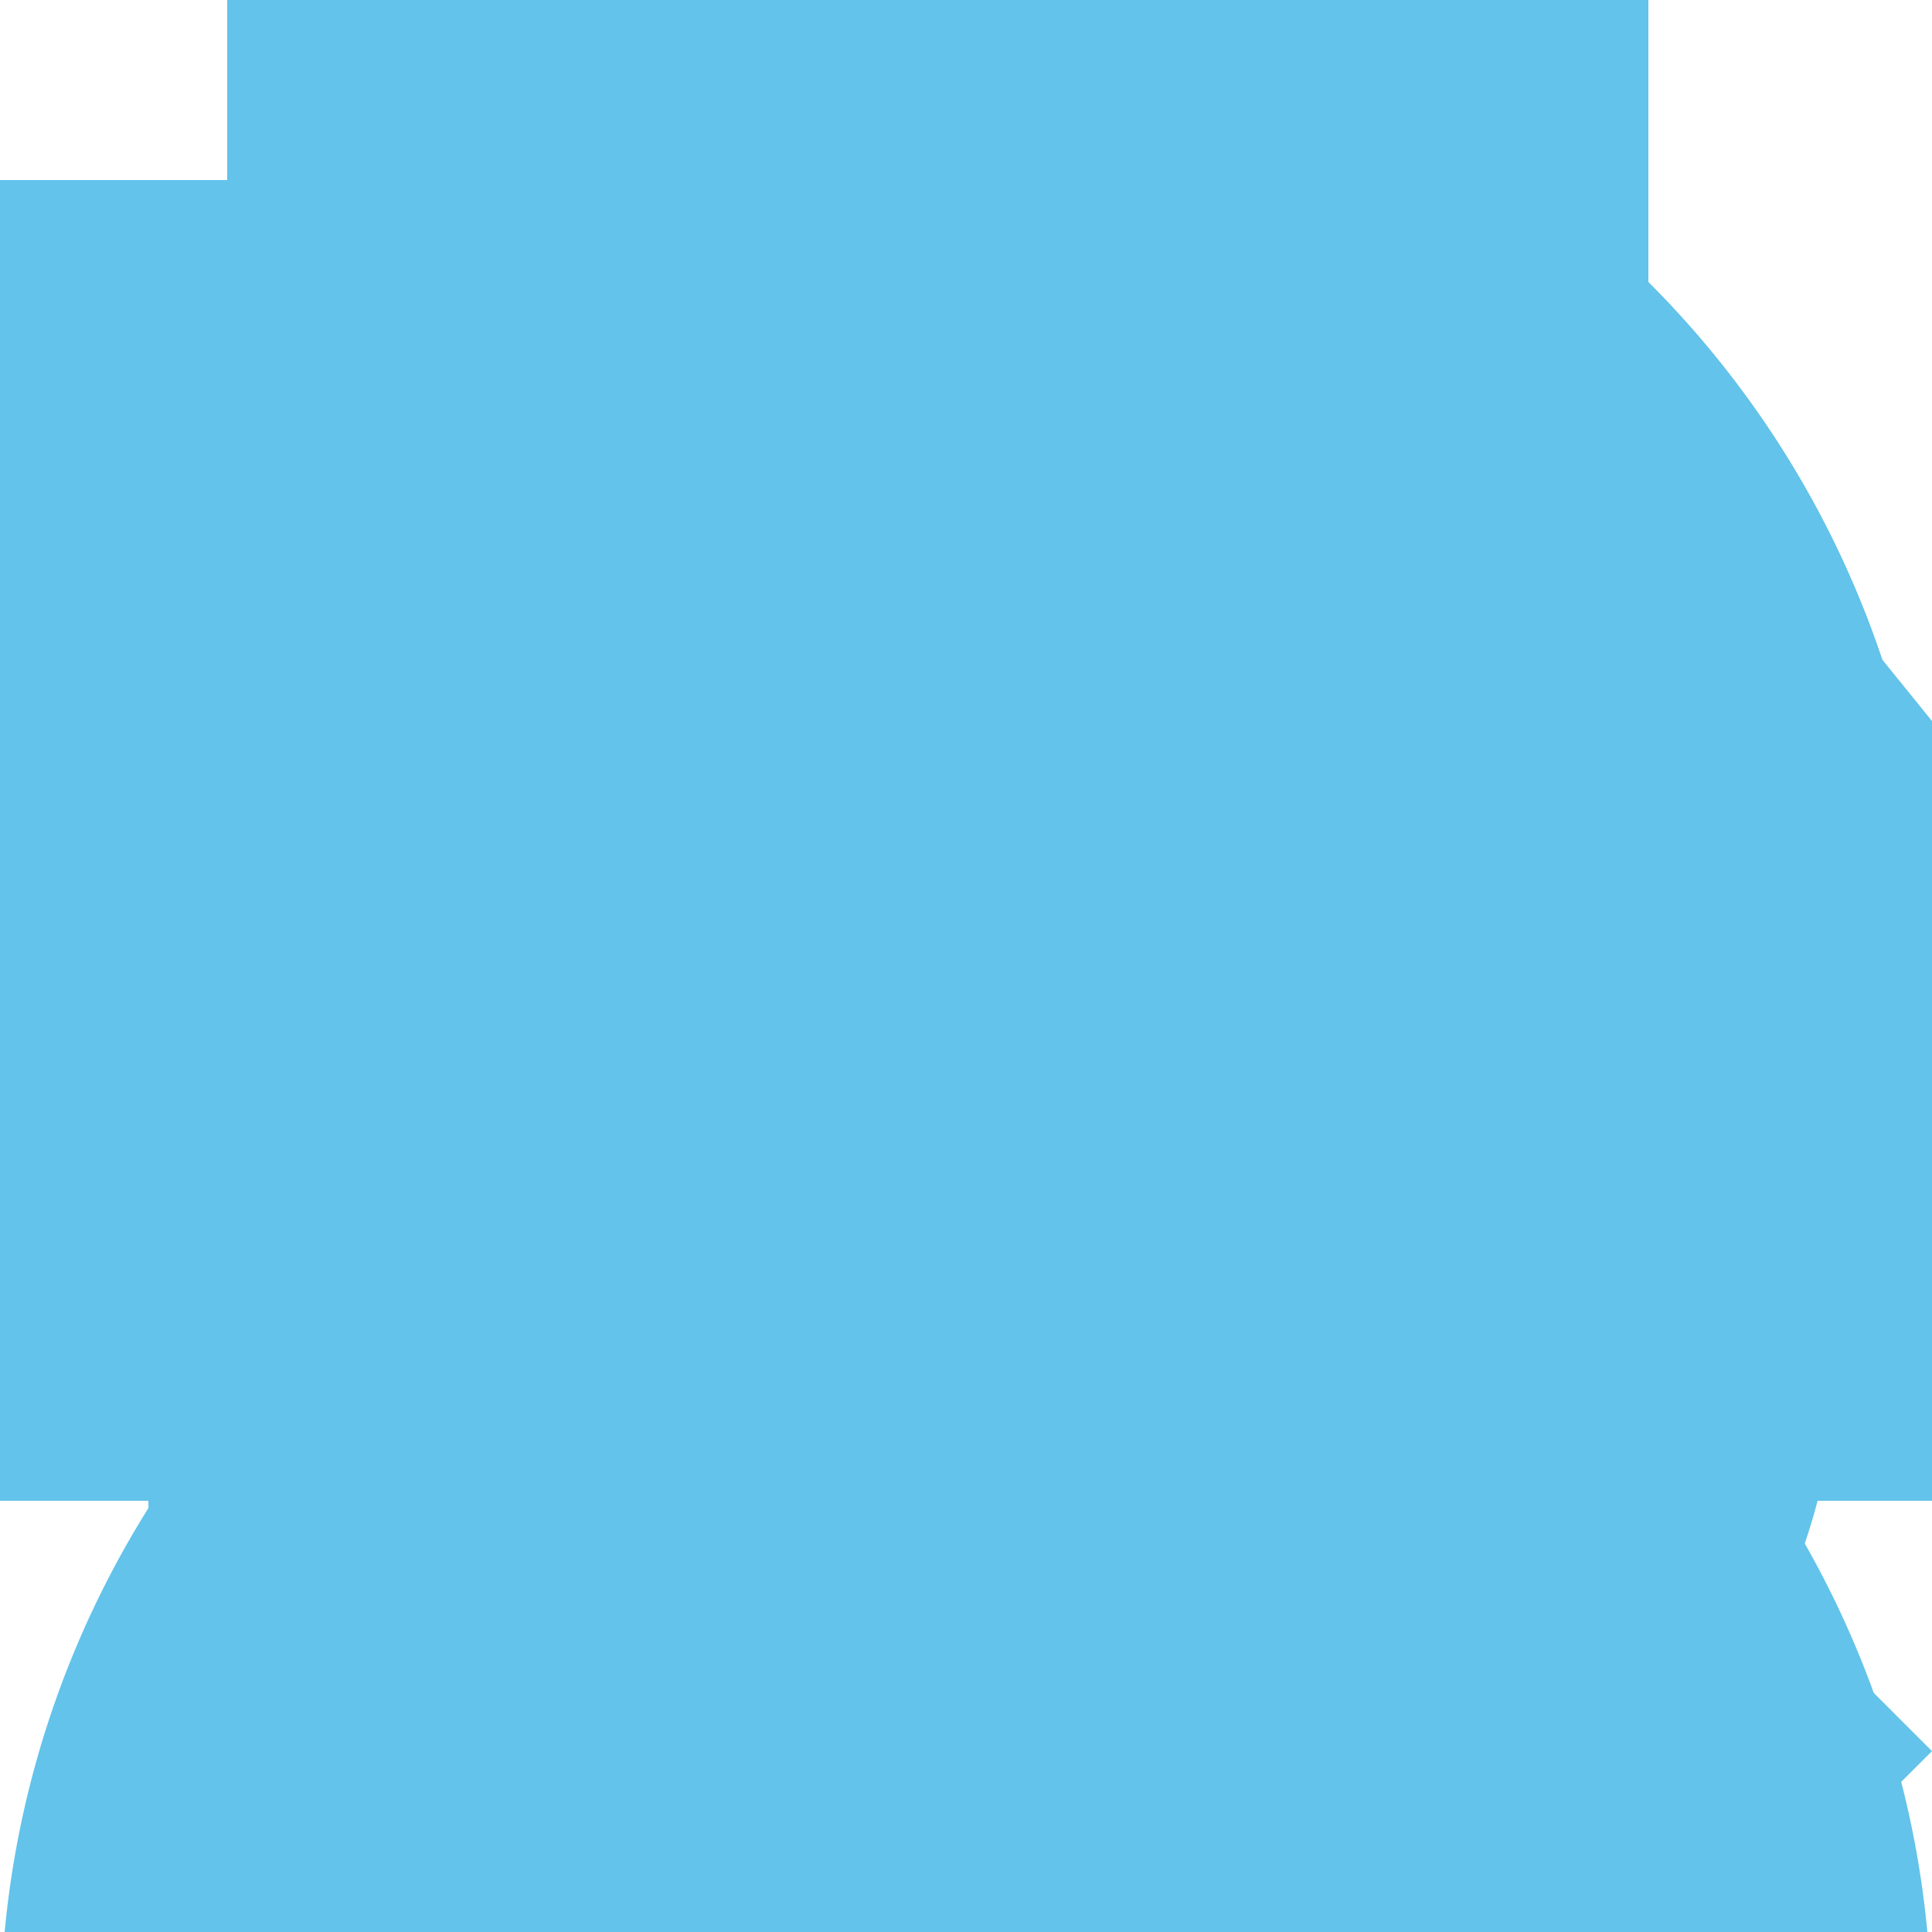 <svg xmlns="http://www.w3.org/2000/svg" viewBox="0 0 25 25"><g id="van"><path d="M19.33,2.33H0V19.42H1.92a3.25,3.25,0,0,0,6.5,0h7.87a3.25,3.25,0,0,0,6.5,0H25V9.33Zm-.52,1,4.93,6H18.13l-1.42-6ZM5.17,21.6a2.18,2.18,0,1,1,2.18-2.18A2.18,2.18,0,0,1,5.17,21.6Zm14.37,0a2.18,2.18,0,1,1,2.18-2.18A2.19,2.19,0,0,1,19.54,21.6Z" style="fill:#63c3ea"/></g><g id="account"><path d="M12.5,12.31A6.16,6.16,0,1,0,6.35,6.15,6.16,6.16,0,0,0,12.5,12.31Z" style="fill:#63c3ea"/><path d="M12.5,13.65A12.52,12.52,0,0,0,.06,25H24.94A12.52,12.52,0,0,0,12.5,13.65Z" style="fill:#63c3ea"/></g><g id="pickup"><polygon points="16.67 16.58 16.67 12.81 15.19 12.81 15.19 16.58 11.42 16.58 11.42 18.06 15.19 18.06 15.19 21.82 16.67 21.82 16.67 18.06 20.43 18.06 20.43 16.58 16.67 16.58" style="fill:#63c3ea"/><path d="M21.33,11.87V0H2.94V22.73h7.54A7.68,7.68,0,1,0,21.33,11.87ZM6.49,3.48H17.78V5H6.49Zm0,3.05H17.78V8H6.49Zm9.44,17a6.2,6.2,0,1,1,6.2-6.2A6.21,6.21,0,0,1,15.93,23.52Z" style="fill:#63c3ea"/></g><g id="search"><path d="M16.25,13.91a8.85,8.85,0,1,0-2.34,2.35L22.65,25,25,22.66ZM8.9,16.3a7.4,7.4,0,1,1,7.4-7.4A7.41,7.41,0,0,1,8.9,16.3Z" style="fill:#63c3ea"/></g><g id="home"><path d="M25,12.3h0L21.23,8.57V2.38h-4.3V4.32L12.56,0,0,12.3v1.35H3.77V25h6V16h5.44v9h6V13.65H25ZM19.79,7.15l-1.42-1.4V3.82h1.42" style="fill:#63c3ea"/></g><g id="order"><path d="M12.5,0A12.5,12.5,0,1,0,25,12.5,12.5,12.5,0,0,0,12.5,0Zm-.76,19.14-6.4-7.53L7.63,9.67l4.13,4.86L18.08,7.2l2.27,2Z" style="fill:#63c3ea"/></g><g id="back"><path d="M12.5,0A12.5,12.5,0,1,0,25,12.5,12.5,12.5,0,0,0,12.5,0Zm4.11,18-1.93,2.3L5.4,12.5l9.28-7.79L16.61,7,10.06,12.5Z" style="fill:#63c3ea"/></g><g id="x"><path d="M12.5,0A12.5,12.5,0,1,0,25,12.5,12.5,12.5,0,0,0,12.5,0Zm6,16.42-2.12,2.12L12.5,14.62,8.58,18.54,6.46,16.42l3.92-3.92L6.46,8.58,8.58,6.46l3.92,3.92,3.92-3.92,2.12,2.12L14.62,12.5Z" style="fill:#63c3ea"/></g></svg>